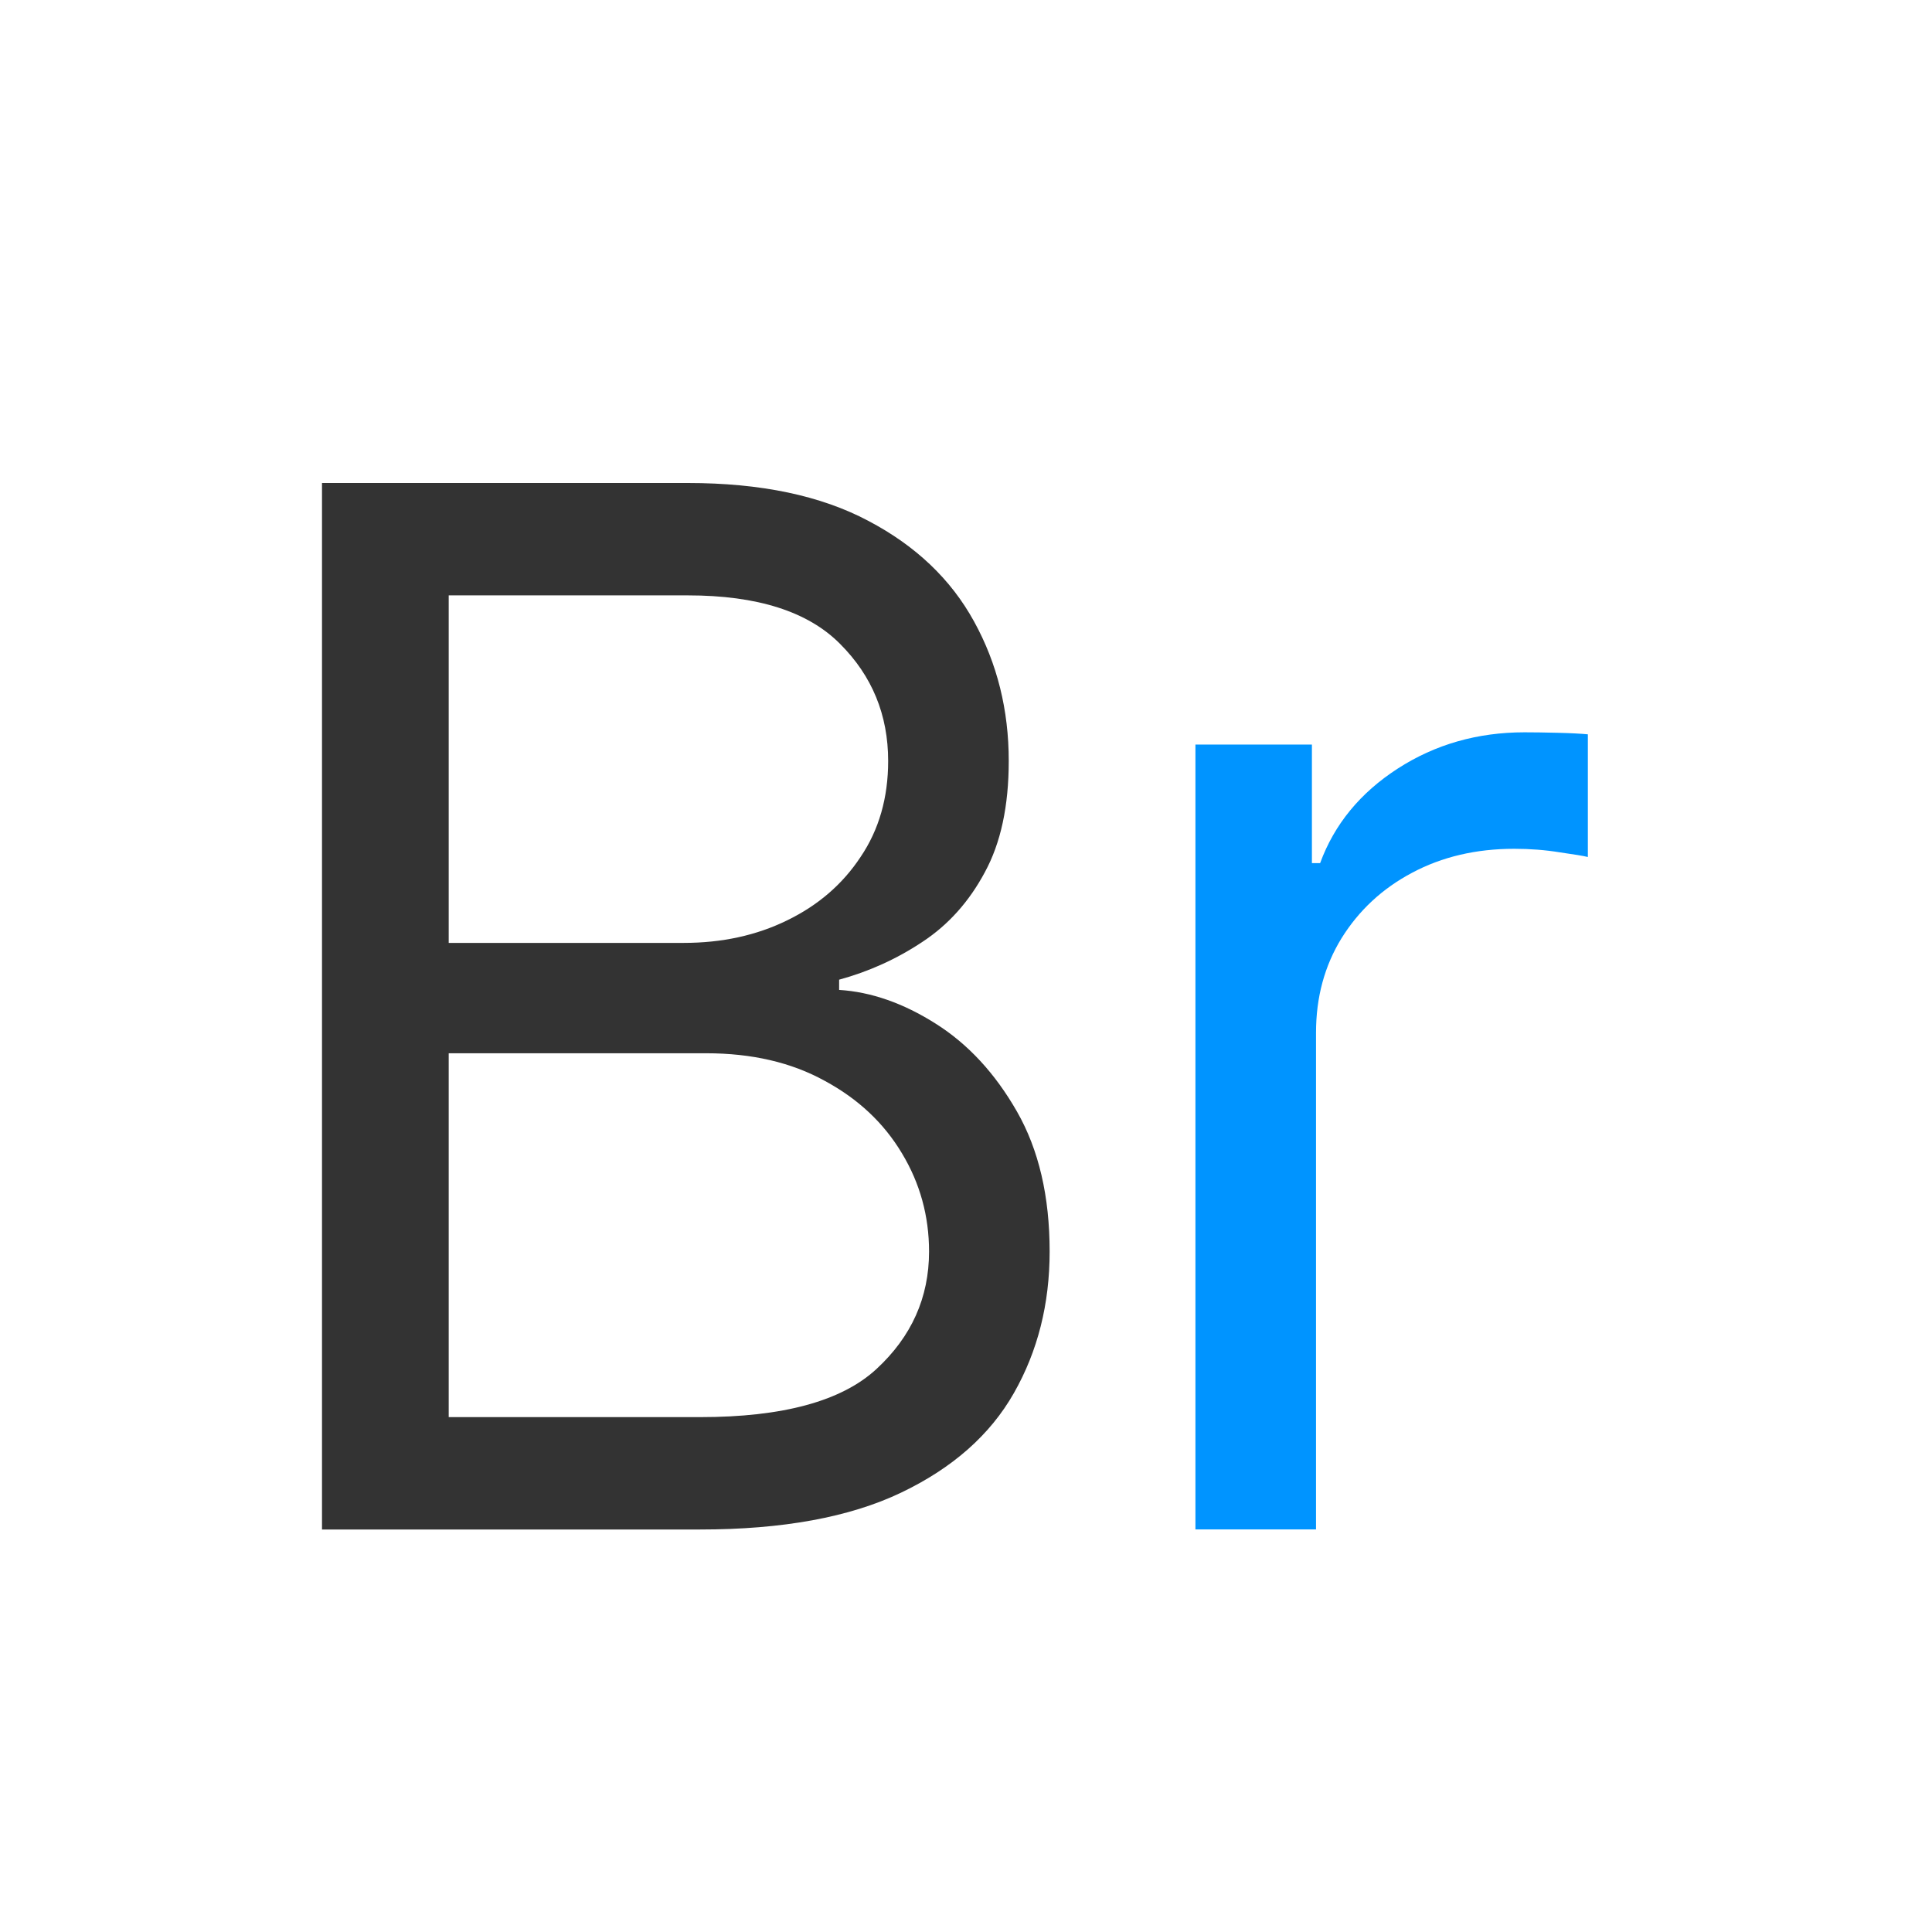 <svg width="24" height="24" viewBox="0 0 24 24" fill="none" xmlns="http://www.w3.org/2000/svg">
<path d="M14.85 18.999V9.249H16.297V10.722H16.399C16.576 10.239 16.898 9.848 17.364 9.547C17.829 9.247 18.354 9.097 18.938 9.097C19.048 9.097 19.185 9.099 19.35 9.103C19.515 9.107 19.64 9.114 19.725 9.122V10.646C19.674 10.633 19.558 10.614 19.376 10.588C19.198 10.559 19.01 10.544 18.811 10.544C18.337 10.544 17.914 10.643 17.541 10.842C17.173 11.037 16.881 11.308 16.665 11.655C16.454 11.998 16.348 12.389 16.348 12.829V18.999H14.85Z" fill="#0094ff" stroke="none"/>
<path d="M4 19V6H8.545C9.451 6 10.197 6.157 10.786 6.47C11.374 6.779 11.812 7.195 12.1 7.72C12.387 8.241 12.531 8.818 12.531 9.453C12.531 10.012 12.432 10.473 12.233 10.837C12.038 11.201 11.78 11.489 11.459 11.7C11.141 11.912 10.796 12.068 10.424 12.17V12.297C10.822 12.322 11.222 12.462 11.623 12.716C12.026 12.97 12.362 13.334 12.633 13.808C12.904 14.282 13.039 14.861 13.039 15.547C13.039 16.199 12.891 16.785 12.595 17.305C12.299 17.826 11.831 18.238 11.192 18.543C10.553 18.848 9.721 19 8.697 19H4ZM5.574 17.604H8.697C9.726 17.604 10.456 17.405 10.887 17.007C11.323 16.605 11.541 16.118 11.541 15.547C11.541 15.107 11.429 14.7 11.205 14.328C10.98 13.951 10.661 13.651 10.246 13.427C9.831 13.198 9.341 13.084 8.773 13.084H5.574V17.604ZM5.574 11.713H8.494C8.968 11.713 9.396 11.62 9.776 11.434C10.162 11.247 10.466 10.985 10.69 10.646C10.919 10.308 11.033 9.91 11.033 9.453C11.033 8.882 10.834 8.397 10.437 8C10.039 7.597 9.408 7.396 8.545 7.396H5.574V11.713Z" fill="#333" stroke="none"/>
</svg>
